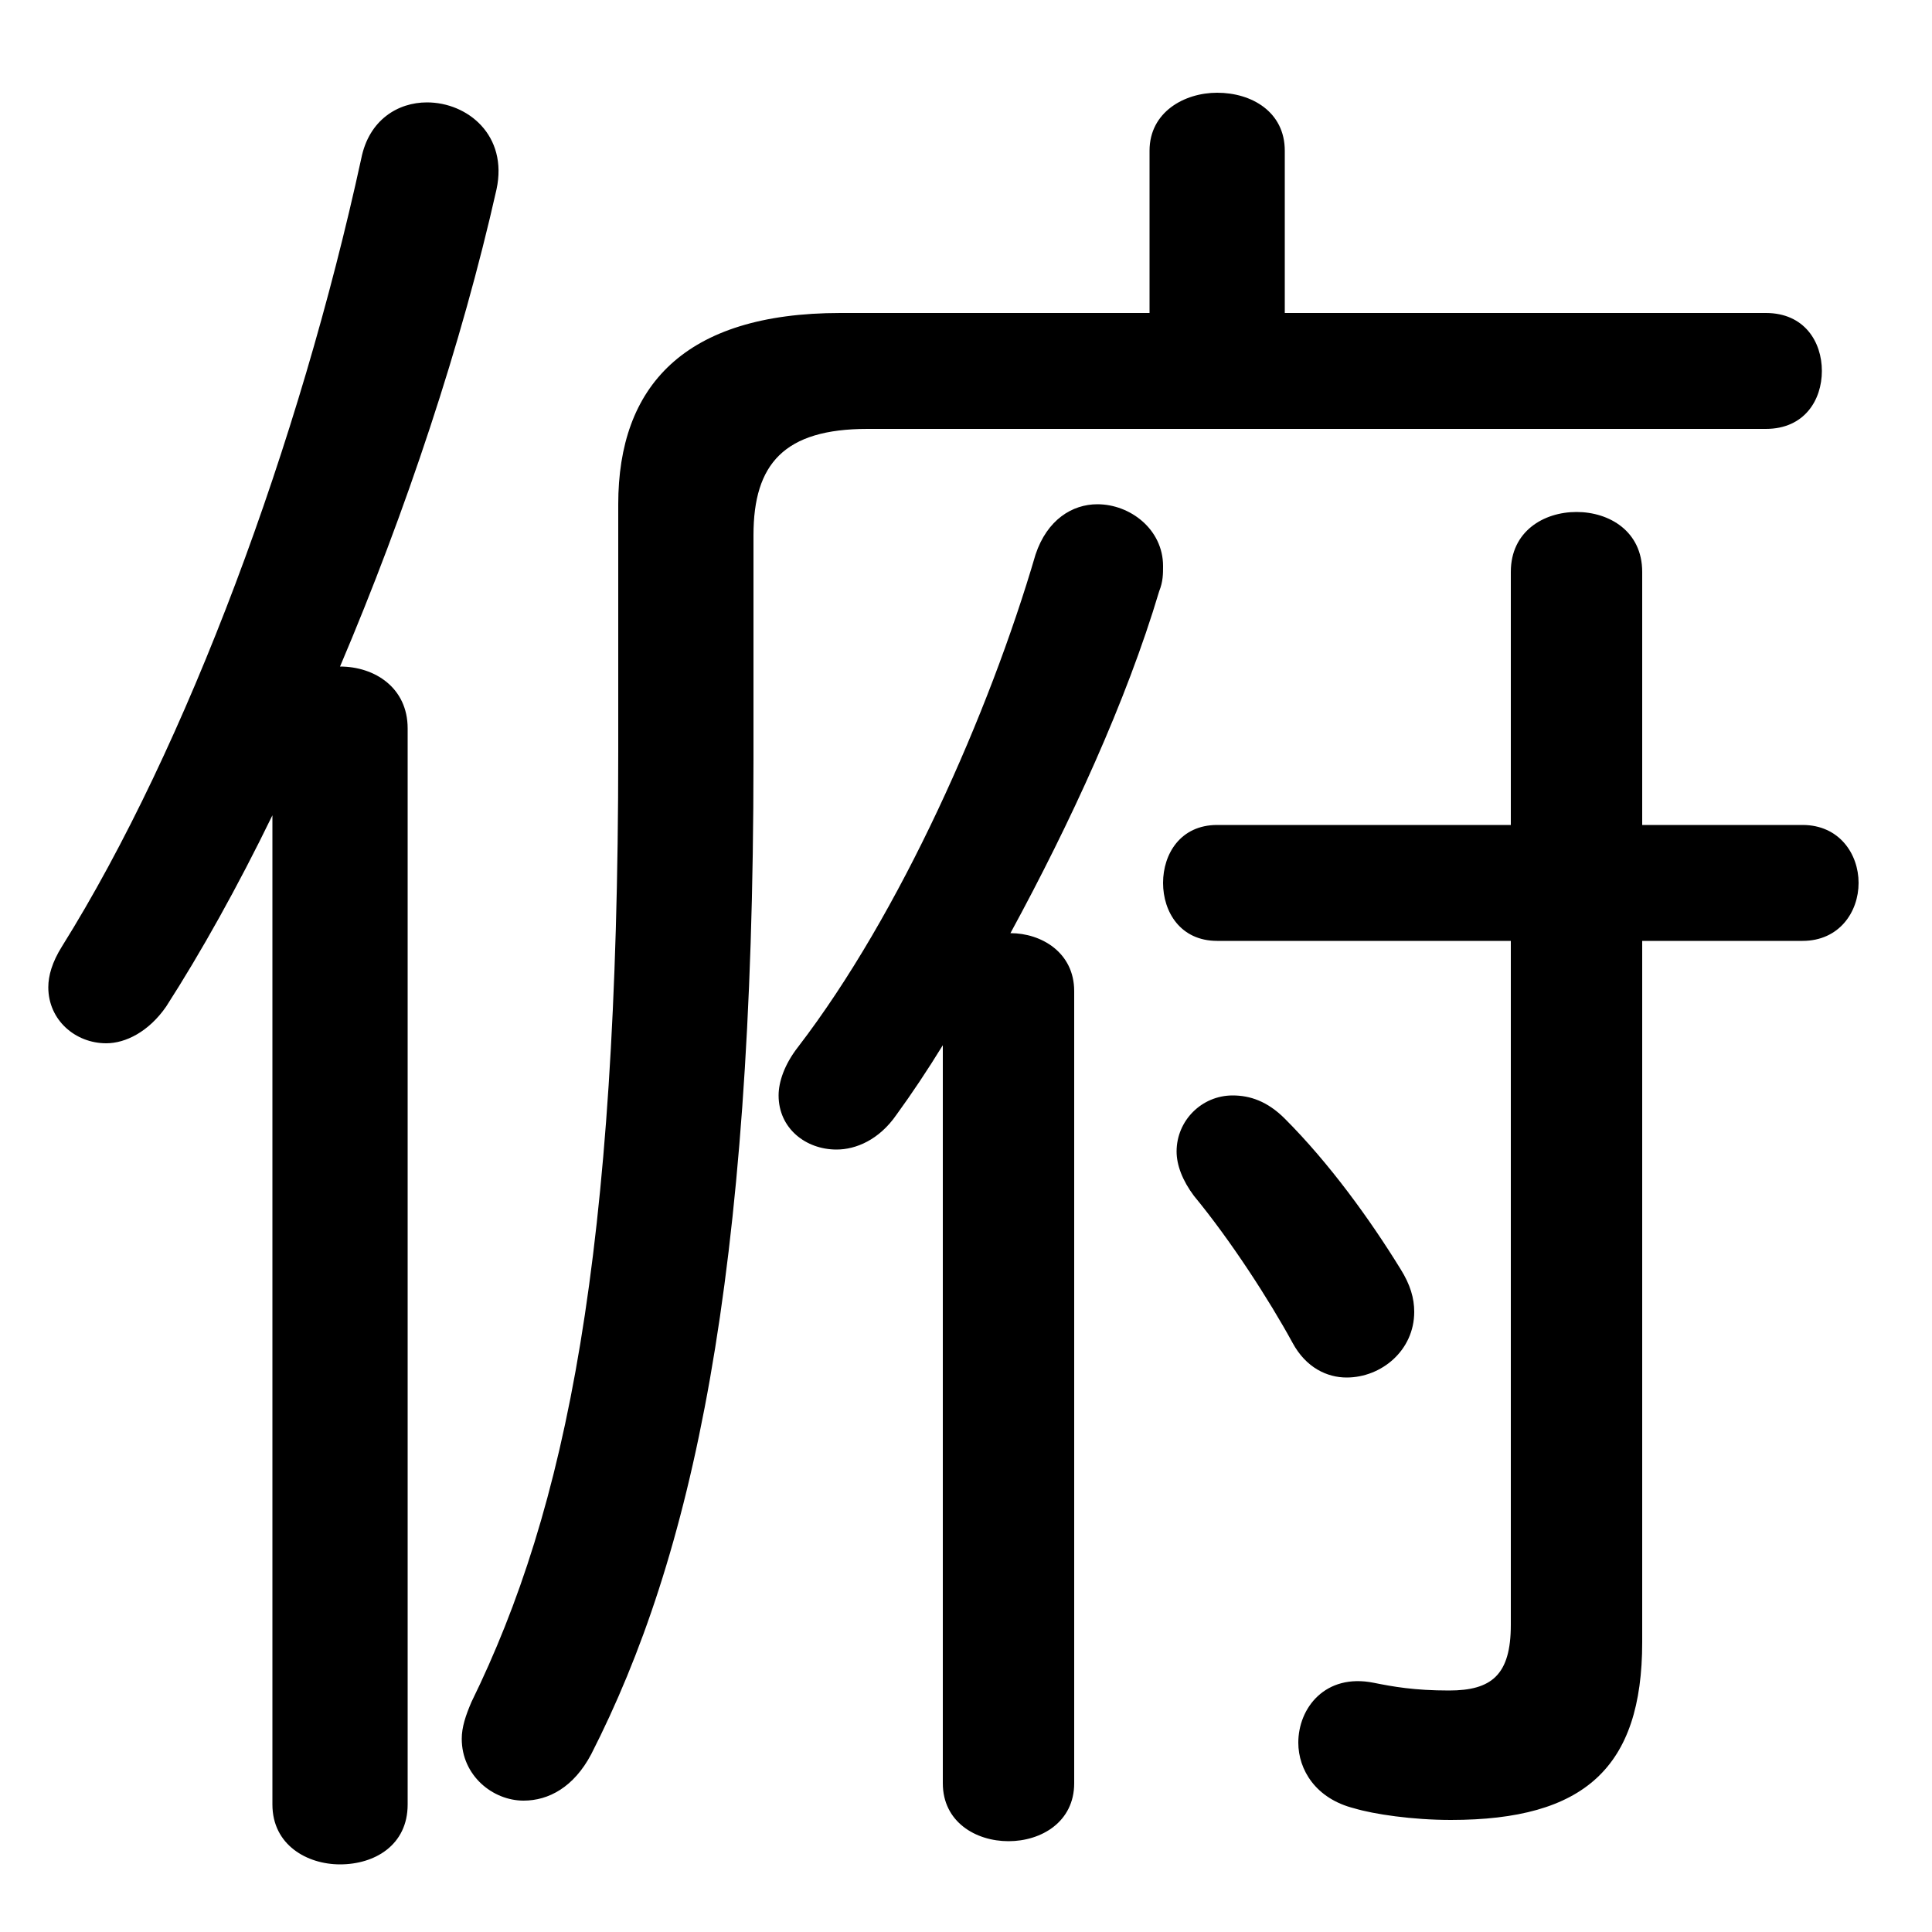 <svg xmlns="http://www.w3.org/2000/svg" viewBox="0 -44.0 50.0 50.0">
    <rect x="0" y="-44.0" width="50.0" height="50.0" fill="#808080" stroke="none"/>
    <g transform="scale(1, -1)">
        <!-- ボディの枠 -->
        <rect x="0" y="-6.0" width="50.0" height="50.0"
            stroke="white" fill="white"/>
        <!-- グリフ座標系の原点 -->
        <circle cx="0" cy="0" r="5" fill="white"/>
        <!-- グリフのアウトライン -->
        <g style="fill:black;stroke:#000000;stroke-width:0;stroke-linecap:round;stroke-linejoin:round;">
        <path d="M 39.1 22.65 L 31.5 22.65 C 30.55 22.65 30.1 21.9 30.1 21.15 C 30.1 20.4 30.55 19.65 31.5 19.65 L 39.1 19.65 L 39.1 1.95 C 39.1 0.65 38.6 0.25 37.5 0.25 C 36.6 0.25 36.05 0.35 35.55 0.45 C 34.3 0.7 33.6 -0.2 33.6 -1.1 C 33.6 -1.8 34.05 -2.55 35.05 -2.8 C 35.55 -2.95 36.55 -3.1 37.55 -3.1 C 41.0 -3.1 42.5 -1.75 42.5 1.5 L 42.5 19.65 L 46.65 19.65 C 47.6 19.65 48.1 20.4 48.1 21.15 C 48.1 21.9 47.6 22.65 46.65 22.65 L 42.5 22.65 L 42.5 29.2 C 42.5 30.25 41.65 30.75 40.8 30.75 C 39.95 30.75 39.1 30.25 39.1 29.2 Z M 33.25 35.9 L 33.25 40.1 C 33.25 41.1 32.4 41.6 31.5 41.6 C 30.65 41.6 29.75 41.1 29.75 40.1 L 29.75 35.9 L 21.75 35.9 C 17.7 35.9 16.0 34.0 16.0 30.95 L 16.0 24.55 C 16.0 11.5 14.65 4.95 12.2 -0.05 C 12.05 -0.4 11.95 -0.7 11.95 -1.0 C 11.95 -1.95 12.75 -2.6 13.55 -2.6 C 14.2 -2.6 14.85 -2.25 15.3 -1.4 C 17.9 3.7 19.5 10.85 19.5 24.35 L 19.5 30.15 C 19.5 32.0 20.3 32.9 22.45 32.9 L 45.7 32.9 C 46.7 32.9 47.15 33.65 47.15 34.4 C 47.15 35.15 46.7 35.9 45.7 35.9 Z M 24.4 -2.15 C 24.4 -3.15 25.25 -3.65 26.1 -3.65 C 26.95 -3.65 27.8 -3.15 27.8 -2.15 L 27.8 18.35 C 27.8 19.35 26.95 19.85 26.15 19.85 C 27.7 22.7 29.15 25.85 30.0 28.7 C 30.1 28.95 30.1 29.15 30.1 29.35 C 30.1 30.3 29.25 30.95 28.4 30.95 C 27.75 30.95 27.1 30.55 26.8 29.65 C 25.6 25.55 23.3 20.35 20.65 16.9 C 20.3 16.45 20.15 16.0 20.15 15.65 C 20.15 14.8 20.85 14.25 21.65 14.25 C 22.15 14.25 22.75 14.5 23.2 15.15 C 23.6 15.7 24.0 16.3 24.4 16.95 Z M 7.05 -2.7 C 7.05 -3.75 7.95 -4.25 8.8 -4.25 C 9.7 -4.25 10.55 -3.75 10.55 -2.7 L 10.55 25.15 C 10.55 26.2 9.7 26.75 8.8 26.75 C 10.5 30.75 11.95 35.1 12.85 39.1 C 13.15 40.5 12.1 41.35 11.05 41.35 C 10.3 41.35 9.55 40.9 9.35 39.9 C 7.75 32.55 4.85 24.7 1.6 19.5 C 1.35 19.1 1.25 18.75 1.25 18.45 C 1.25 17.6 1.95 17.0 2.75 17.0 C 3.25 17.0 3.85 17.3 4.3 17.95 C 5.2 19.35 6.15 21.05 7.05 22.9 Z M 33.25 15.05 C 32.8 15.5 32.35 15.65 31.9 15.65 C 31.1 15.65 30.45 15.0 30.45 14.2 C 30.45 13.85 30.6 13.45 30.9 13.05 C 31.85 11.9 32.85 10.35 33.45 9.25 C 33.8 8.6 34.35 8.35 34.85 8.35 C 35.75 8.35 36.6 9.05 36.6 10.05 C 36.6 10.4 36.5 10.75 36.25 11.15 C 35.45 12.45 34.4 13.9 33.25 15.05 Z"/>
    </g>
    </g>
</svg>
